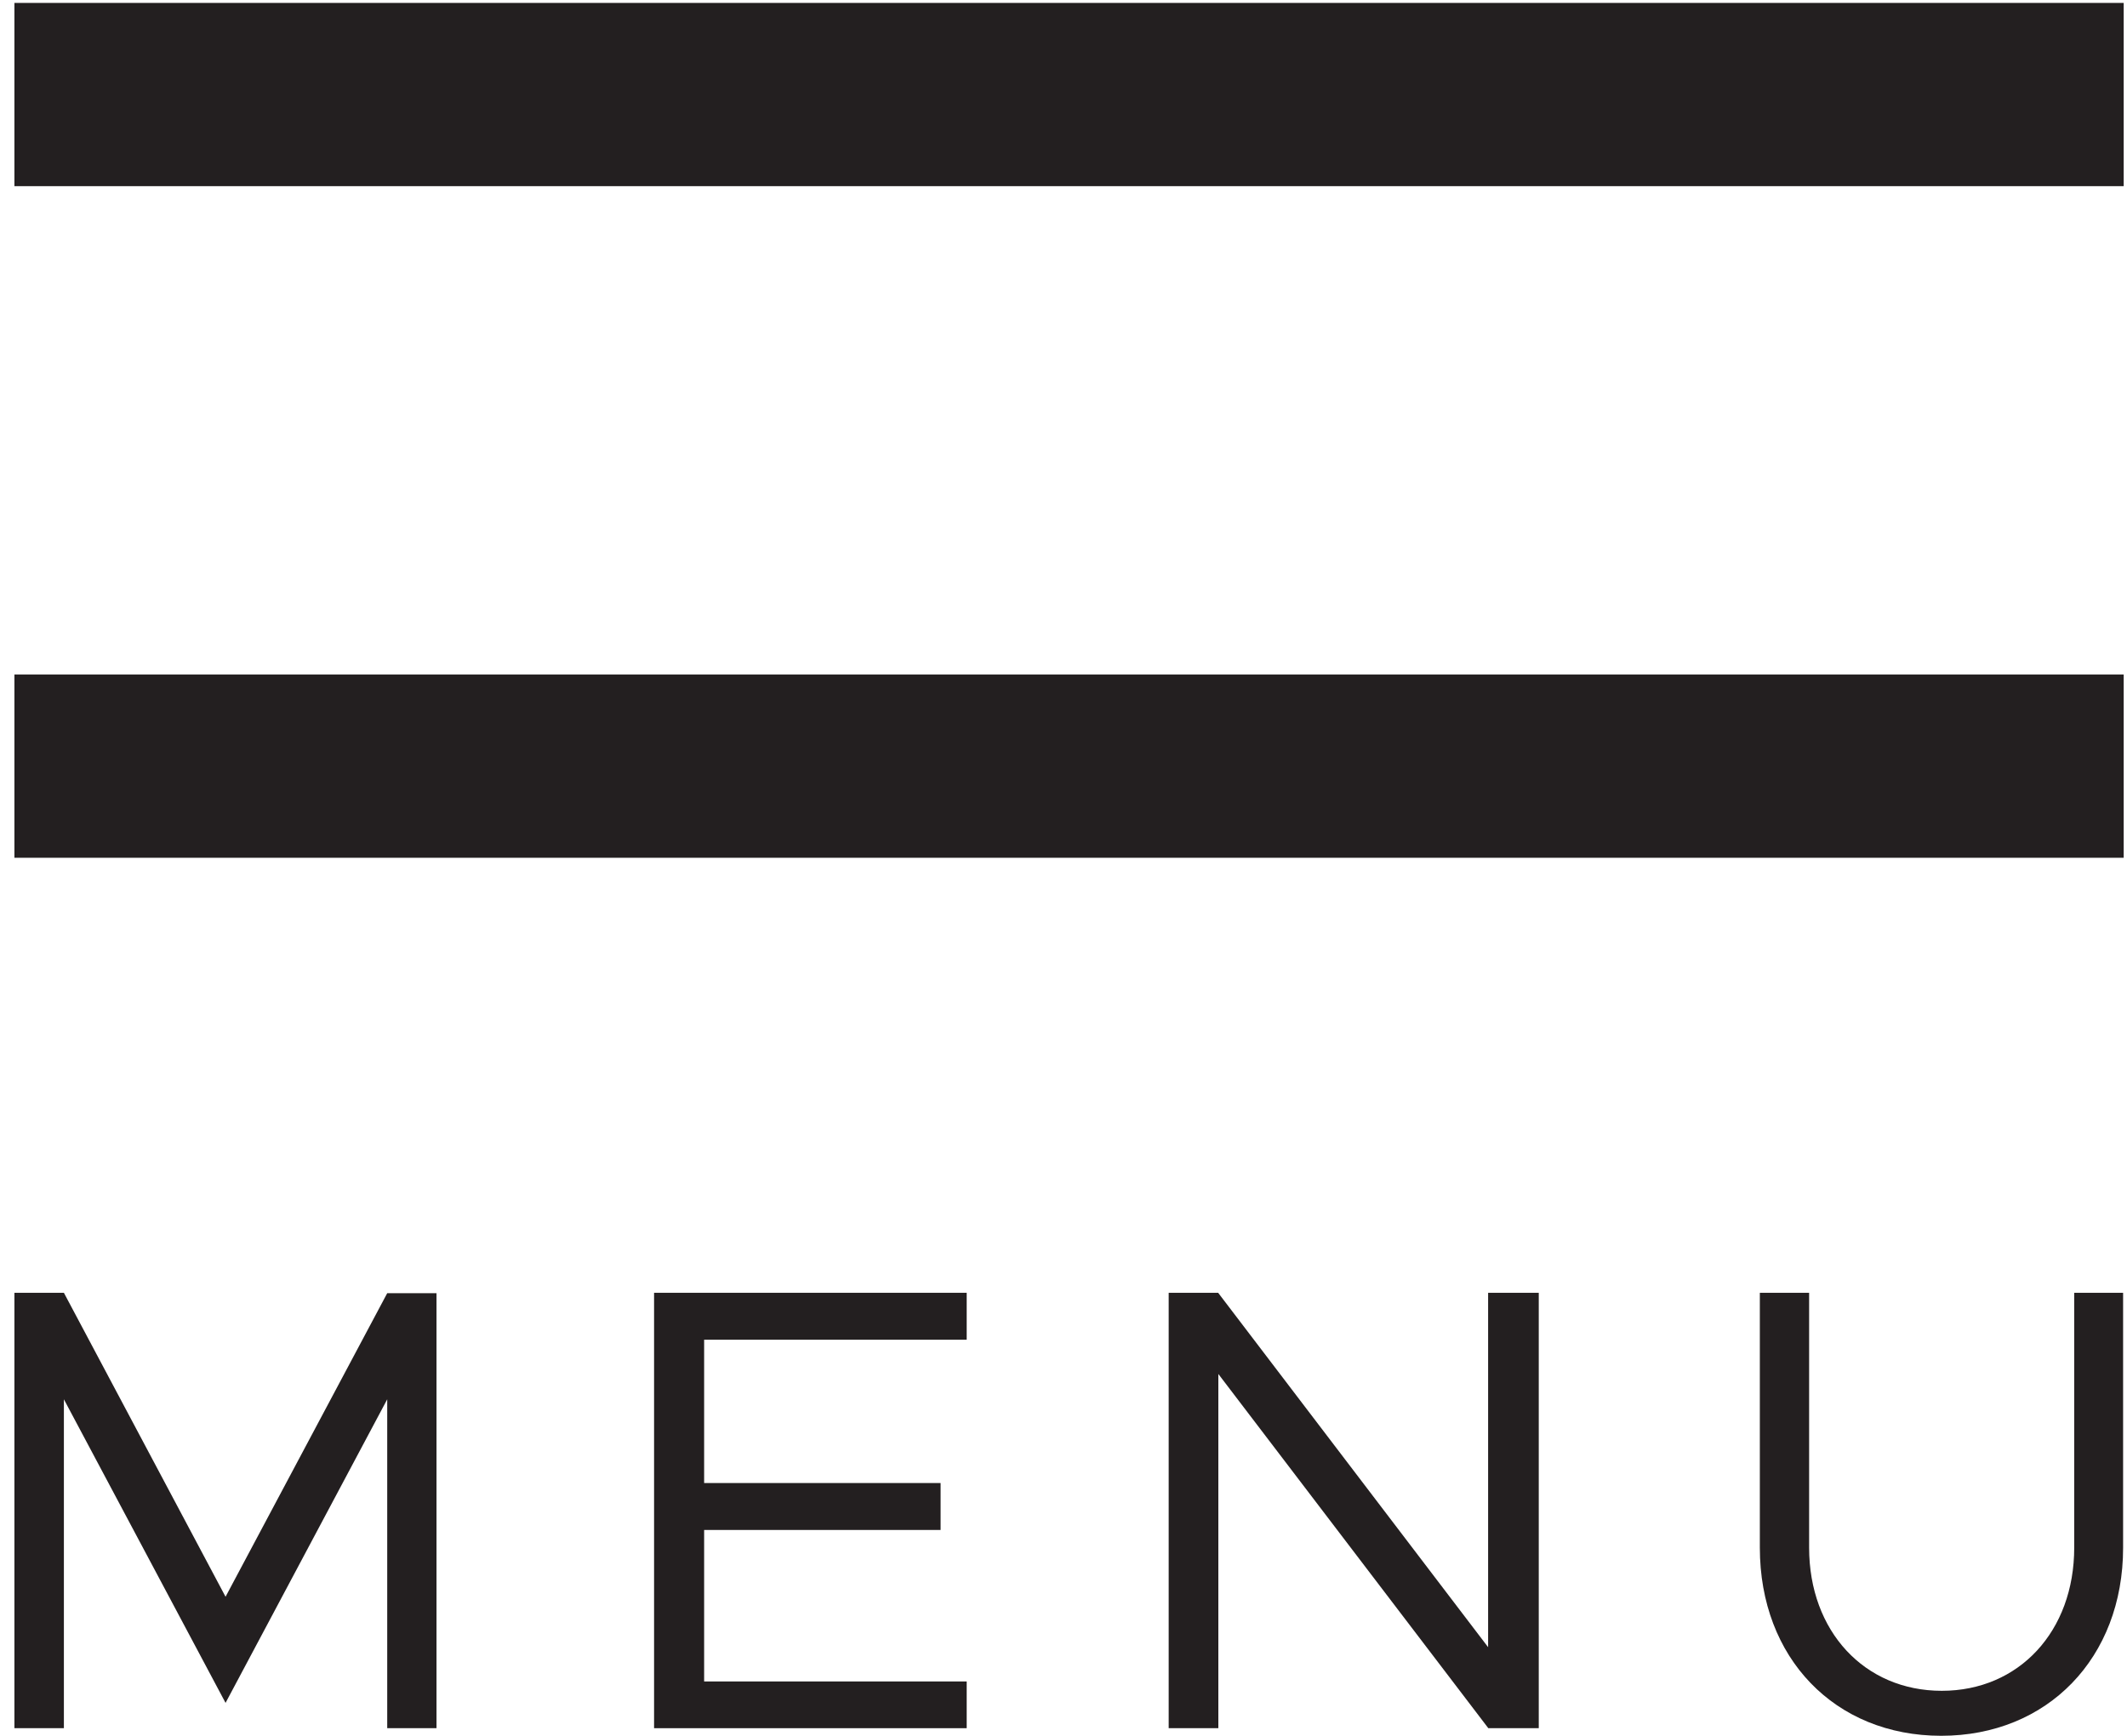 <svg id="Layer_1" data-name="Layer 1" xmlns="http://www.w3.org/2000/svg" viewBox="0 0 109.2 89.14"><defs><style>.cls-1{fill:#231f20;}</style></defs><rect class="cls-1" x="0.74" y="34.64" width="108.29" height="9.41"/><rect class="cls-1" x="0.74" y="0.15" width="108.29" height="9.41"/><path class="cls-1" d="M.74,66.39H3.28L11.58,82l8.3-15.59h2.53V88.75H19.88V71.86l-8.3,15.59L3.28,71.86V88.75H.74Z"/><path class="cls-1" d="M36.15,68.8v7.36H48.29v2.41H36.15v7.78H49.63v2.4H33.58V66.39H49.63V68.8Z"/><path class="cls-1" d="M60,66.39h2.54l13.86,18.2V66.39H79V88.75H76.41L62.55,70.56V88.75H60Z"/><path class="cls-1" d="M90.35,79.48V66.39h2.53V79.48c0,4.29,2.84,7.35,6.81,7.35s6.8-3.06,6.8-7.35V66.39H109V79.48c0,5.66-3.88,9.66-9.34,9.66S90.35,85.14,90.35,79.48Z"/></svg>